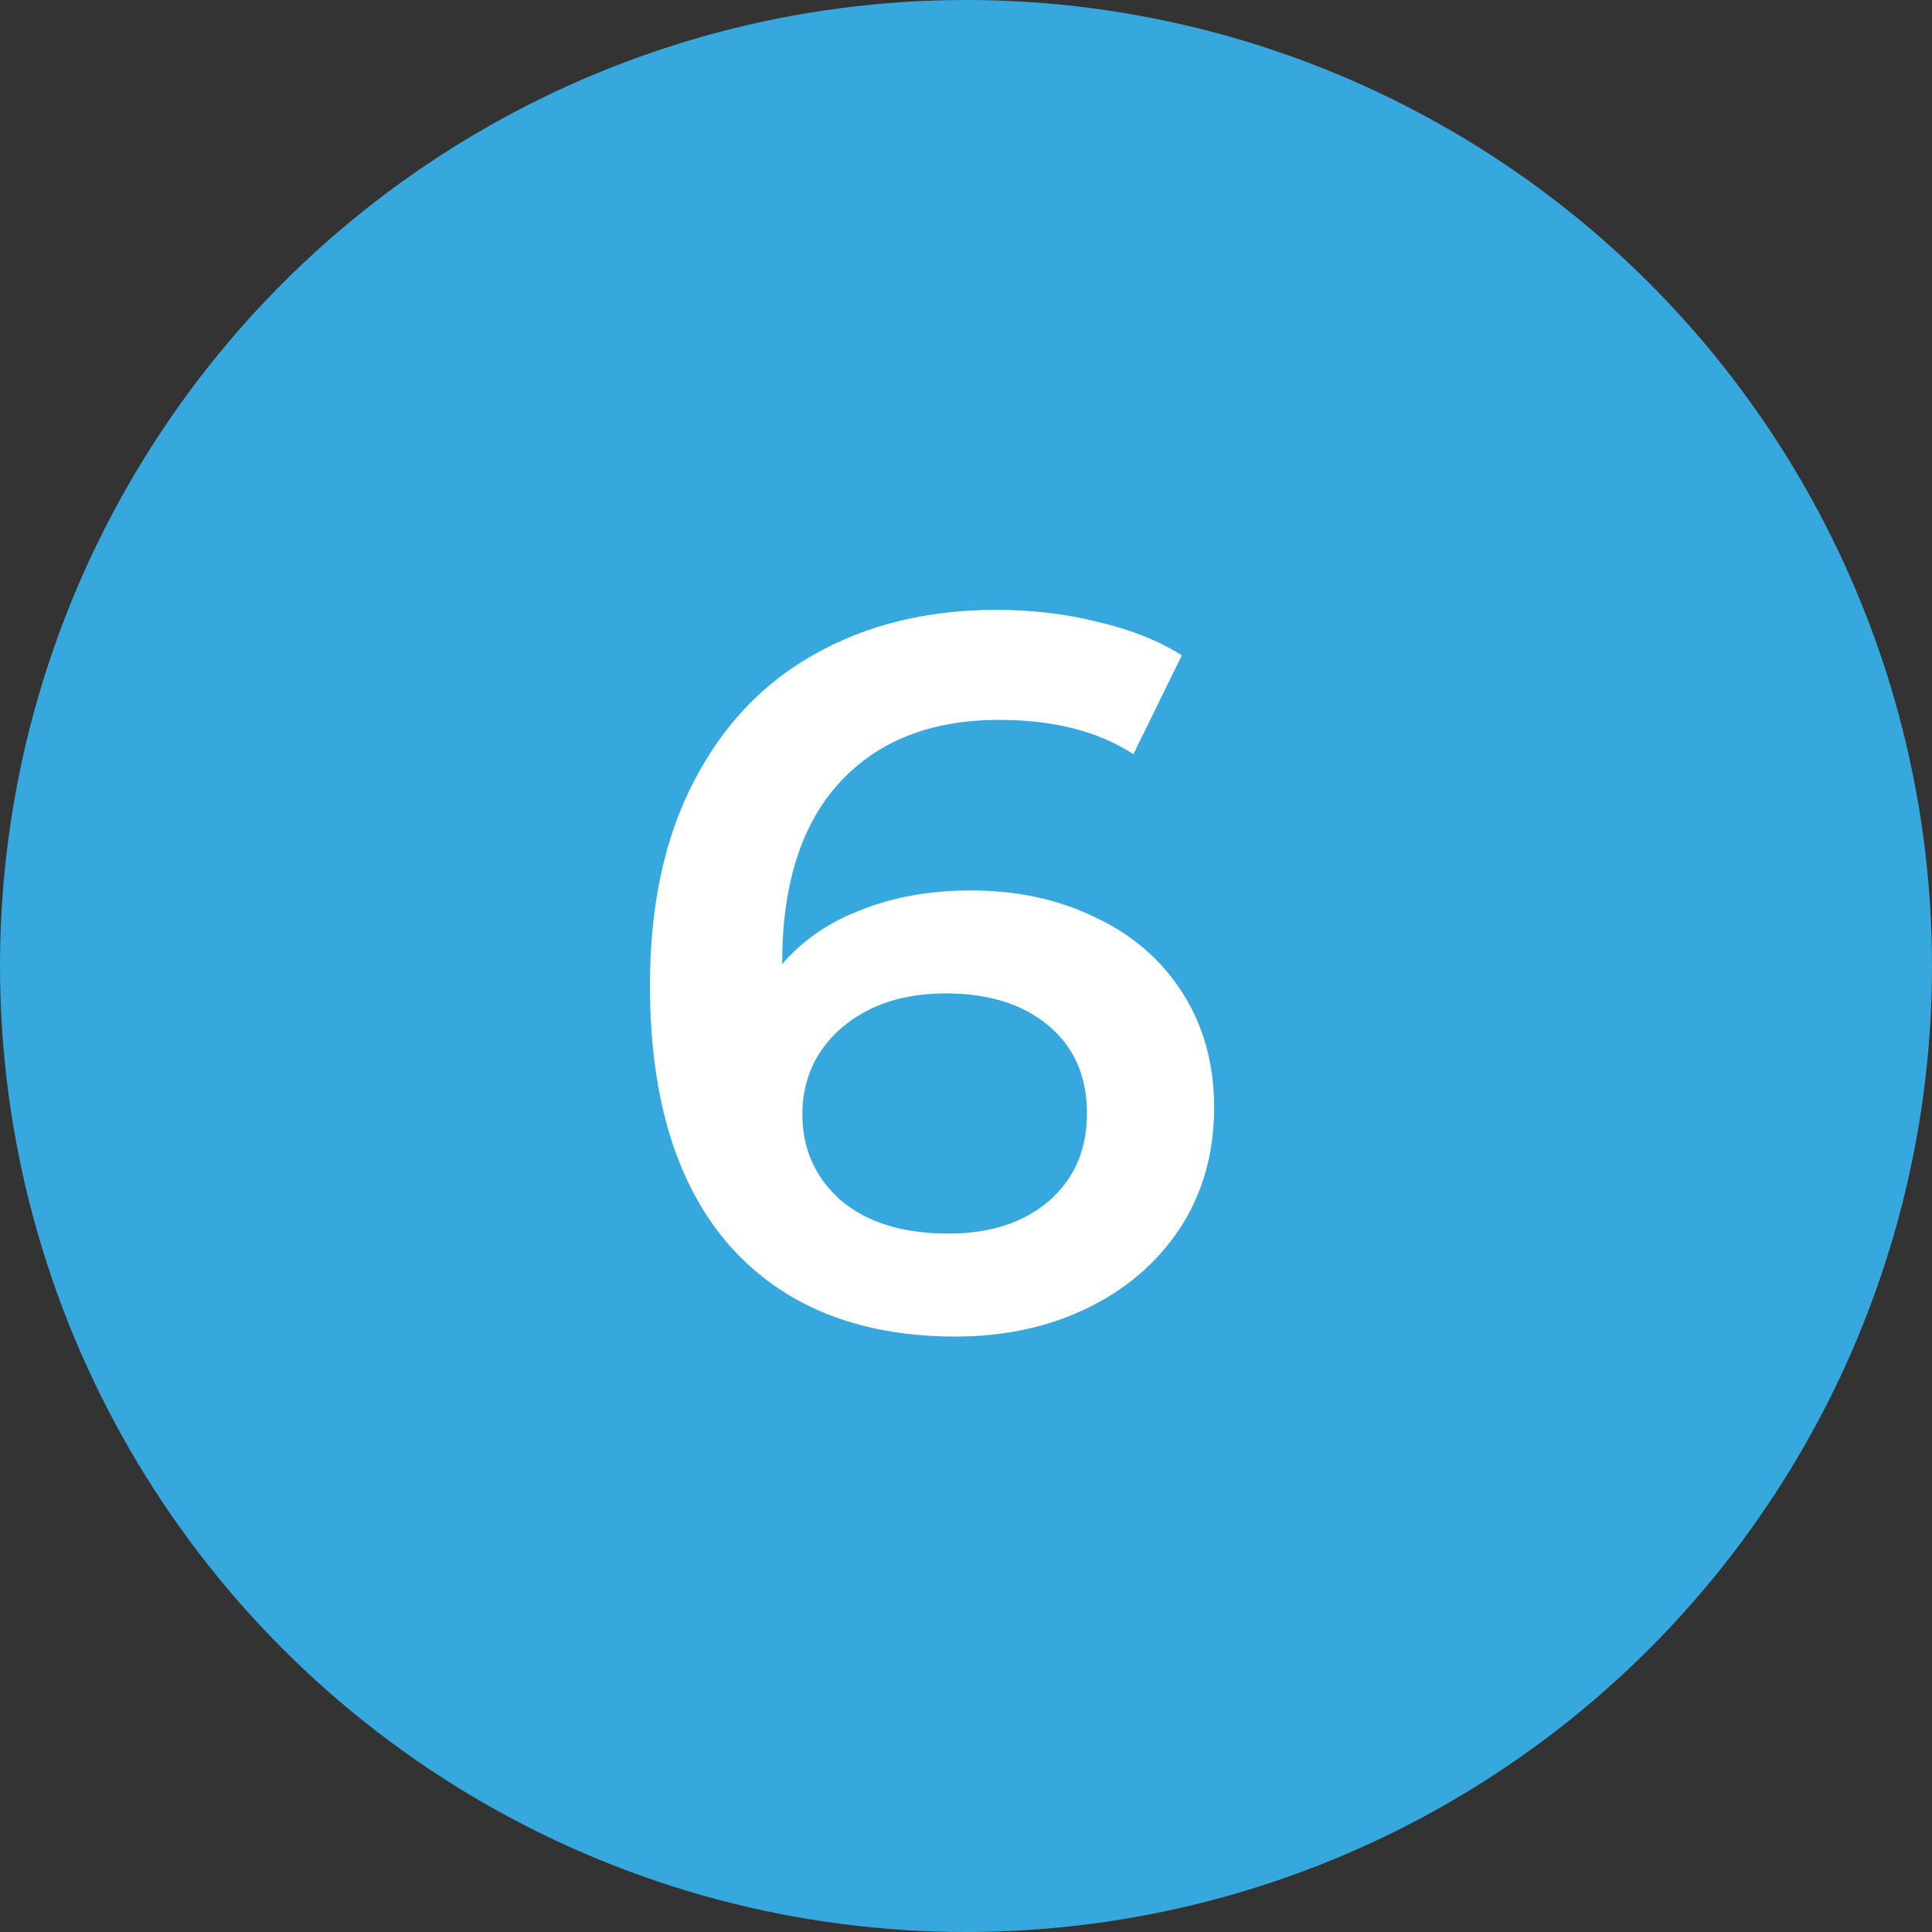 <svg width="67" height="67" viewBox="0 0 67 67" fill="none" xmlns="http://www.w3.org/2000/svg">
<rect x="0" y="0" width="67" height="67" fill="#333333" stroke="none"/>
<circle cx="33.5" cy="33.5" r="33.5" fill="#36A8DD"/>
<path d="M33.67 30.88C35.28 30.88 36.727 31.195 38.01 31.825C39.293 32.432 40.297 33.307 41.02 34.45C41.743 35.593 42.105 36.912 42.105 38.405C42.105 39.992 41.708 41.392 40.915 42.605C40.122 43.795 39.048 44.717 37.695 45.37C36.342 46.023 34.825 46.35 33.145 46.35C29.785 46.35 27.172 45.3 25.305 43.2C23.462 41.1 22.54 38.09 22.54 34.17C22.54 31.417 23.042 29.072 24.045 27.135C25.048 25.175 26.448 23.693 28.245 22.69C30.065 21.663 32.165 21.15 34.545 21.15C35.805 21.15 36.983 21.29 38.08 21.57C39.2 21.827 40.168 22.212 40.985 22.725L39.305 26.155C38.092 25.362 36.54 24.965 34.65 24.965C32.293 24.965 30.45 25.688 29.12 27.135C27.79 28.582 27.125 30.67 27.125 33.4V33.435C27.848 32.595 28.77 31.965 29.89 31.545C31.01 31.102 32.27 30.88 33.67 30.88ZM32.9 42.78C34.323 42.78 35.478 42.407 36.365 41.66C37.252 40.89 37.695 39.875 37.695 38.615C37.695 37.332 37.252 36.317 36.365 35.57C35.478 34.823 34.288 34.45 32.795 34.45C31.325 34.45 30.123 34.847 29.19 35.64C28.28 36.433 27.825 37.437 27.825 38.65C27.825 39.84 28.268 40.832 29.155 41.625C30.065 42.395 31.313 42.78 32.9 42.78Z" fill="white"/>
</svg>
